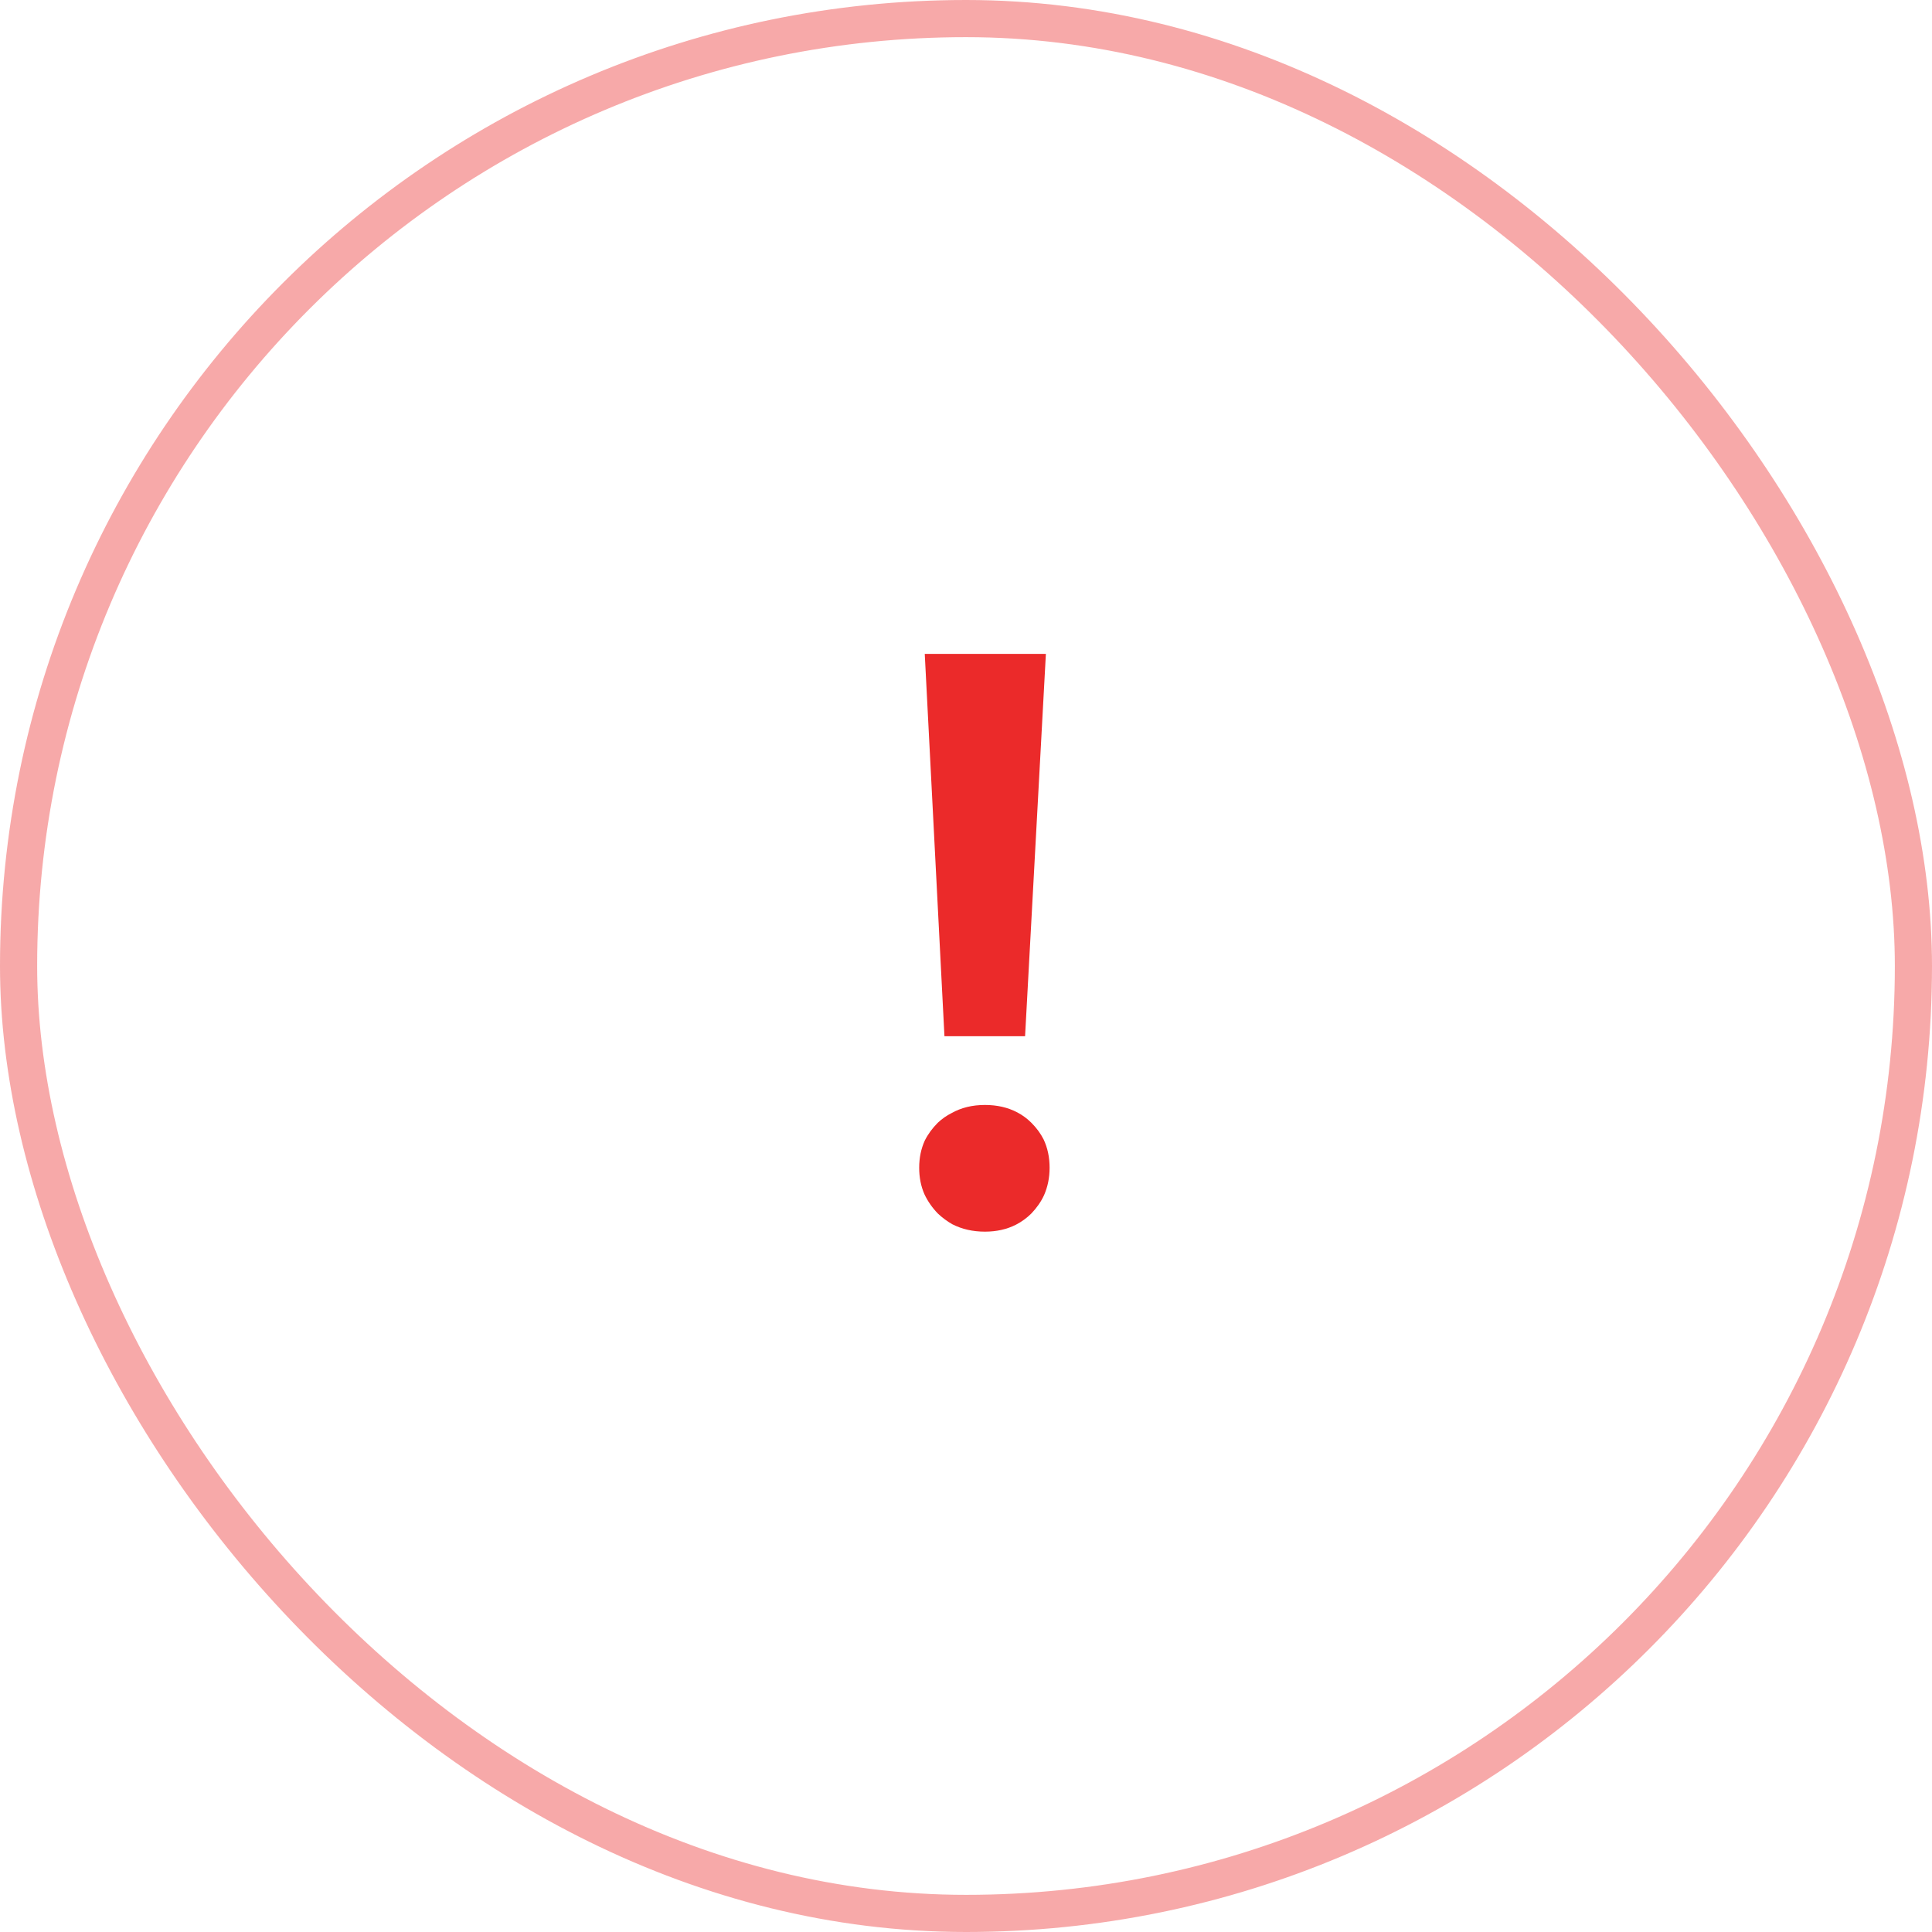 <svg width="52" height="52" viewBox="0 0 52 52" fill="none" xmlns="http://www.w3.org/2000/svg" xmlns:xlink="http://www.w3.org/1999/xlink">
	<desc>
			Created with Pixso.
	</desc>
	<defs>
		<clipPath id="clip140_839">
			<rect id="number" rx="25.5" width="51" height="51" transform="translate(0.5 0.5)" fill="white" fill-opacity="0"/>
		</clipPath>
	</defs>
	<g clip-path="url(#clip140_839)">
		<path id="!" d="M28.15 17.6L24.89 17.6L25.42 27.89L27.59 27.89L28.15 17.6ZM25.63 32.95Q26.02 33.15 26.51 33.15Q26.98 33.15 27.35 32.96Q27.58 32.84 27.76 32.66Q27.98 32.43 28.1 32.17Q28.25 31.83 28.25 31.43Q28.25 31.01 28.09 30.67Q27.97 30.43 27.76 30.22Q27.59 30.05 27.38 29.94Q27 29.74 26.51 29.74Q26 29.74 25.61 29.96Q25.41 30.06 25.24 30.22Q25.02 30.44 24.89 30.7Q24.74 31.03 24.74 31.43Q24.74 31.82 24.88 32.14Q25.01 32.42 25.24 32.66Q25.42 32.83 25.63 32.95Z" fill="#EB2A2A" fill-opacity="1" fill-rule="evenodd"/>
	</g>
	<rect id="number" rx="25.5" width="51" height="51" transform="translate(0.5 0.5)" stroke="#EB2A2A" stroke-opacity="0.4" stroke-width="1"/>
</svg>
